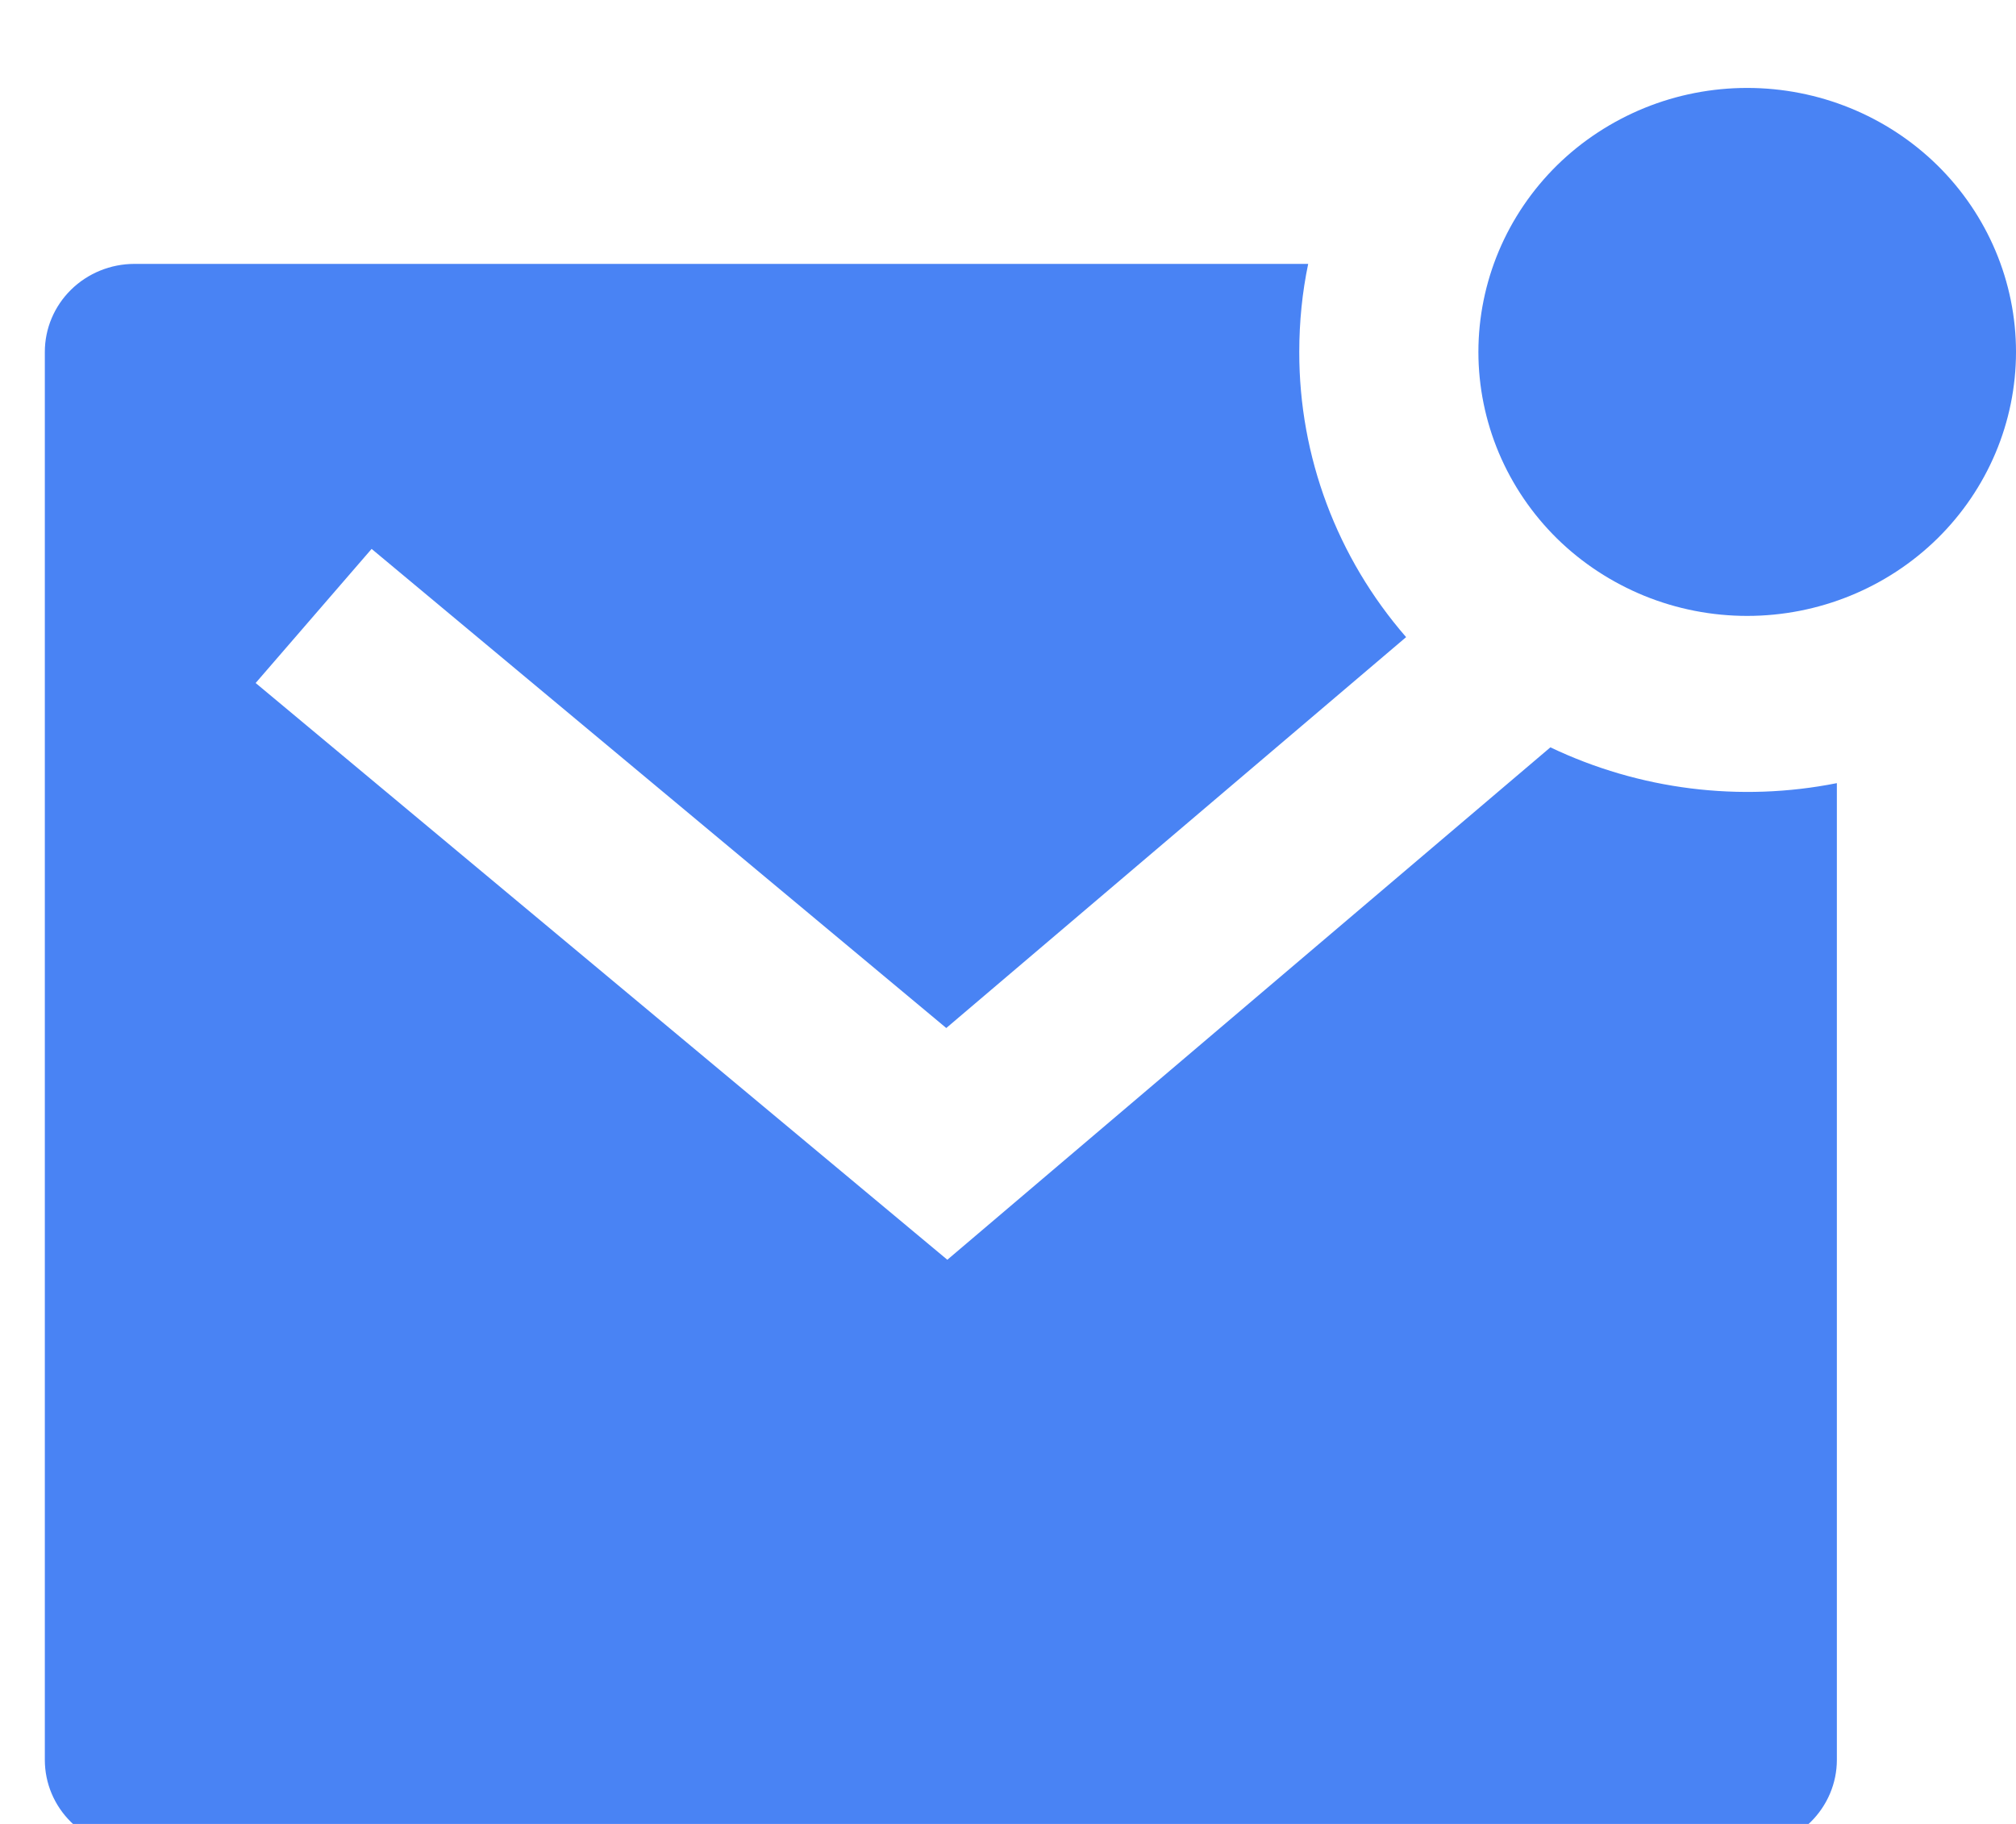 <svg width="21" height="19" viewBox="0 0 21 19" fill="none" xmlns="http://www.w3.org/2000/svg">
<path d="M16.15 7.785C17.076 8.227 18.124 8.359 19.134 8.158V18.333C19.134 18.576 19.035 18.809 18.86 18.981C18.685 19.153 18.448 19.249 18.2 19.249H1.4C1.153 19.249 0.915 19.153 0.74 18.981C0.565 18.809 0.467 18.576 0.467 18.333V3.666C0.467 3.423 0.565 3.19 0.74 3.018C0.915 2.846 1.153 2.749 1.4 2.749H13.627C13.565 3.045 13.534 3.353 13.534 3.666C13.532 4.755 13.927 5.809 14.647 6.637L9.857 10.709L3.871 5.718L2.663 7.115L9.868 13.123L16.15 7.785ZM18.2 6.416C17.832 6.416 17.468 6.345 17.129 6.207C16.789 6.068 16.48 5.866 16.22 5.611C15.96 5.355 15.754 5.052 15.613 4.718C15.473 4.385 15.4 4.027 15.4 3.666C15.4 3.305 15.473 2.947 15.613 2.614C15.754 2.28 15.96 1.977 16.22 1.721C16.48 1.466 16.789 1.264 17.129 1.125C17.468 0.987 17.832 0.916 18.2 0.916C18.943 0.916 19.655 1.206 20.18 1.721C20.705 2.237 21 2.937 21 3.666C21 4.395 20.705 5.095 20.18 5.611C19.655 6.126 18.943 6.416 18.2 6.416Z" fill="#4983F4"/>
</svg>
